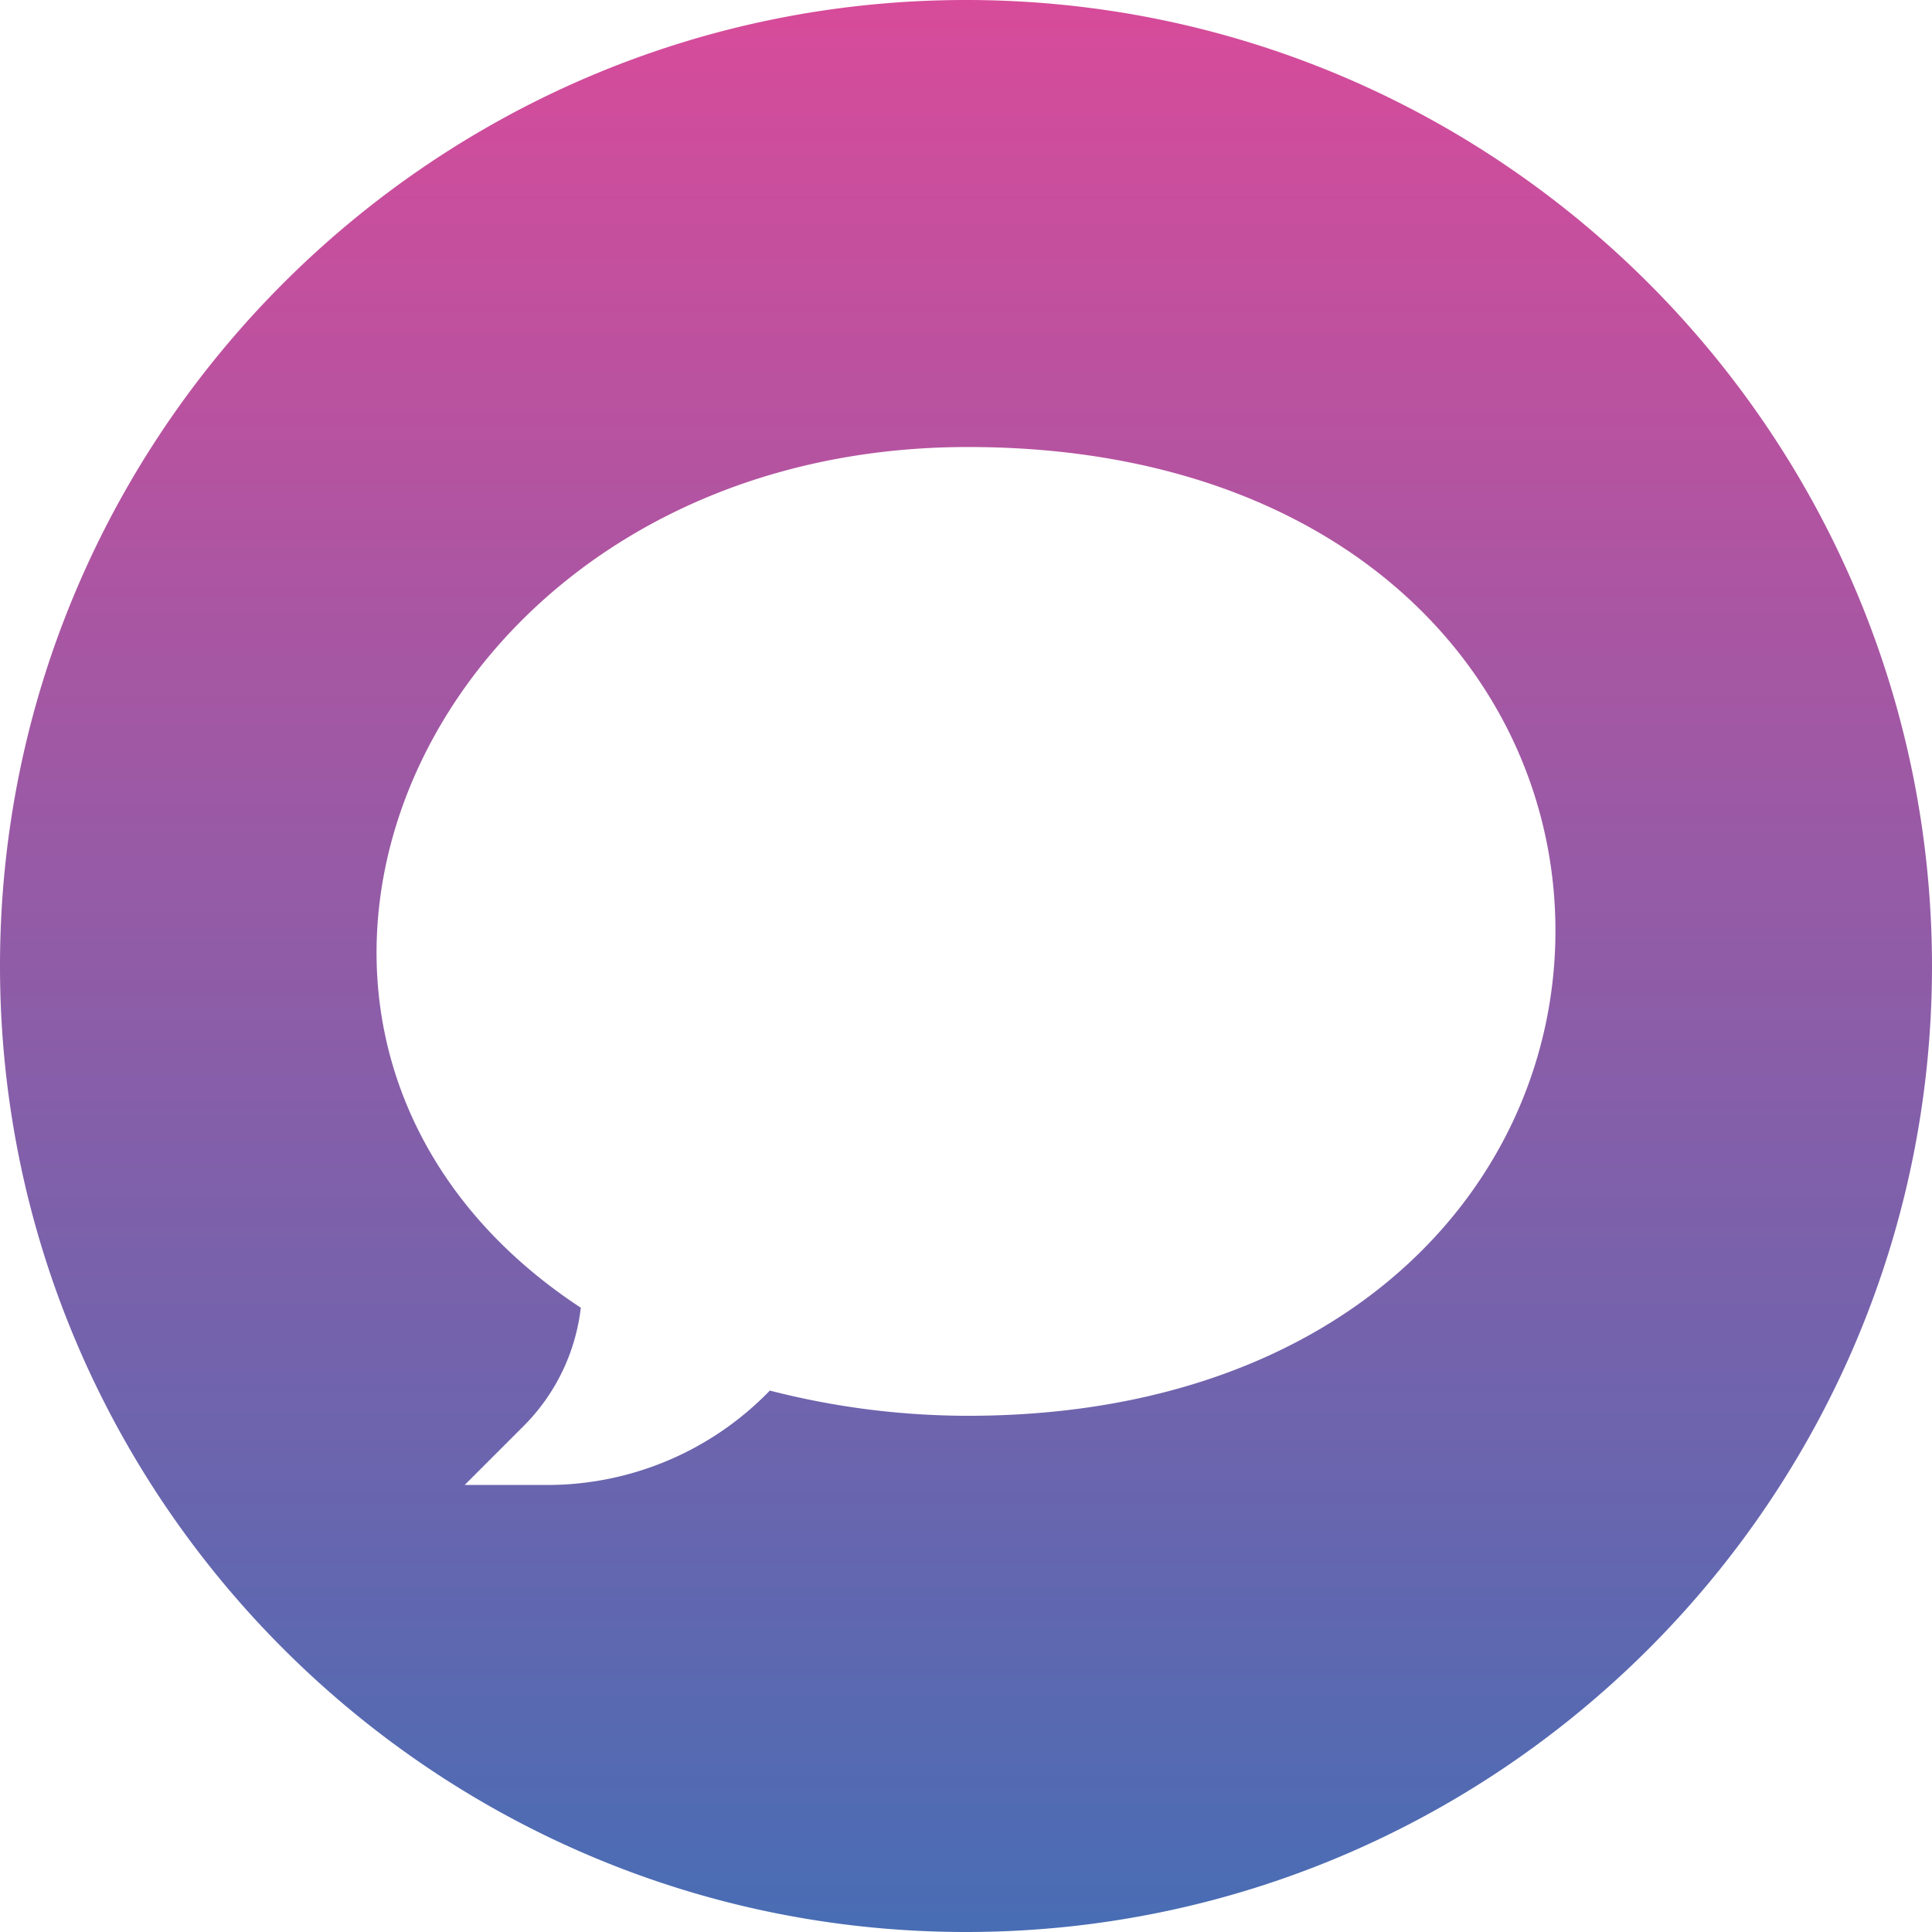 <svg xmlns="http://www.w3.org/2000/svg" xmlns:xlink="http://www.w3.org/1999/xlink" width="496.2" height="496.2" viewBox="0 0 496.2 496.2"><defs><style>.a{fill:url(#a);}</style><linearGradient id="a" x1="248.1" y1="496.2" x2="248.1" gradientUnits="userSpaceOnUse"><stop offset="0" stop-color="#486db4"/><stop offset="1" stop-color="#d74b9a"/></linearGradient></defs><title>message-active-01</title><path class="a" d="M248.1,0C111.3,0,0,111.3,0,248.1S111.3,496.2,248.1,496.2,496.2,384.9,496.2,248.1C496.1,111.3,384.9,0,248.1,0Zm.513,363.619a204.64,204.64,0,0,1-50.895-6.474,79.502,79.502,0,0,1-56.923,24.246H119.341l15.17-15.17a51.334,51.334,0,0,0,14.66-30.358c-35.027-22.987-52.46-56.287-52.46-91.198,0-64.406,59.195-129.857,151.901-129.857,98.212,0,150.875,60.228,150.875,124.215C399.488,303.432,346.269,363.619,248.613,363.619Z"/></svg>